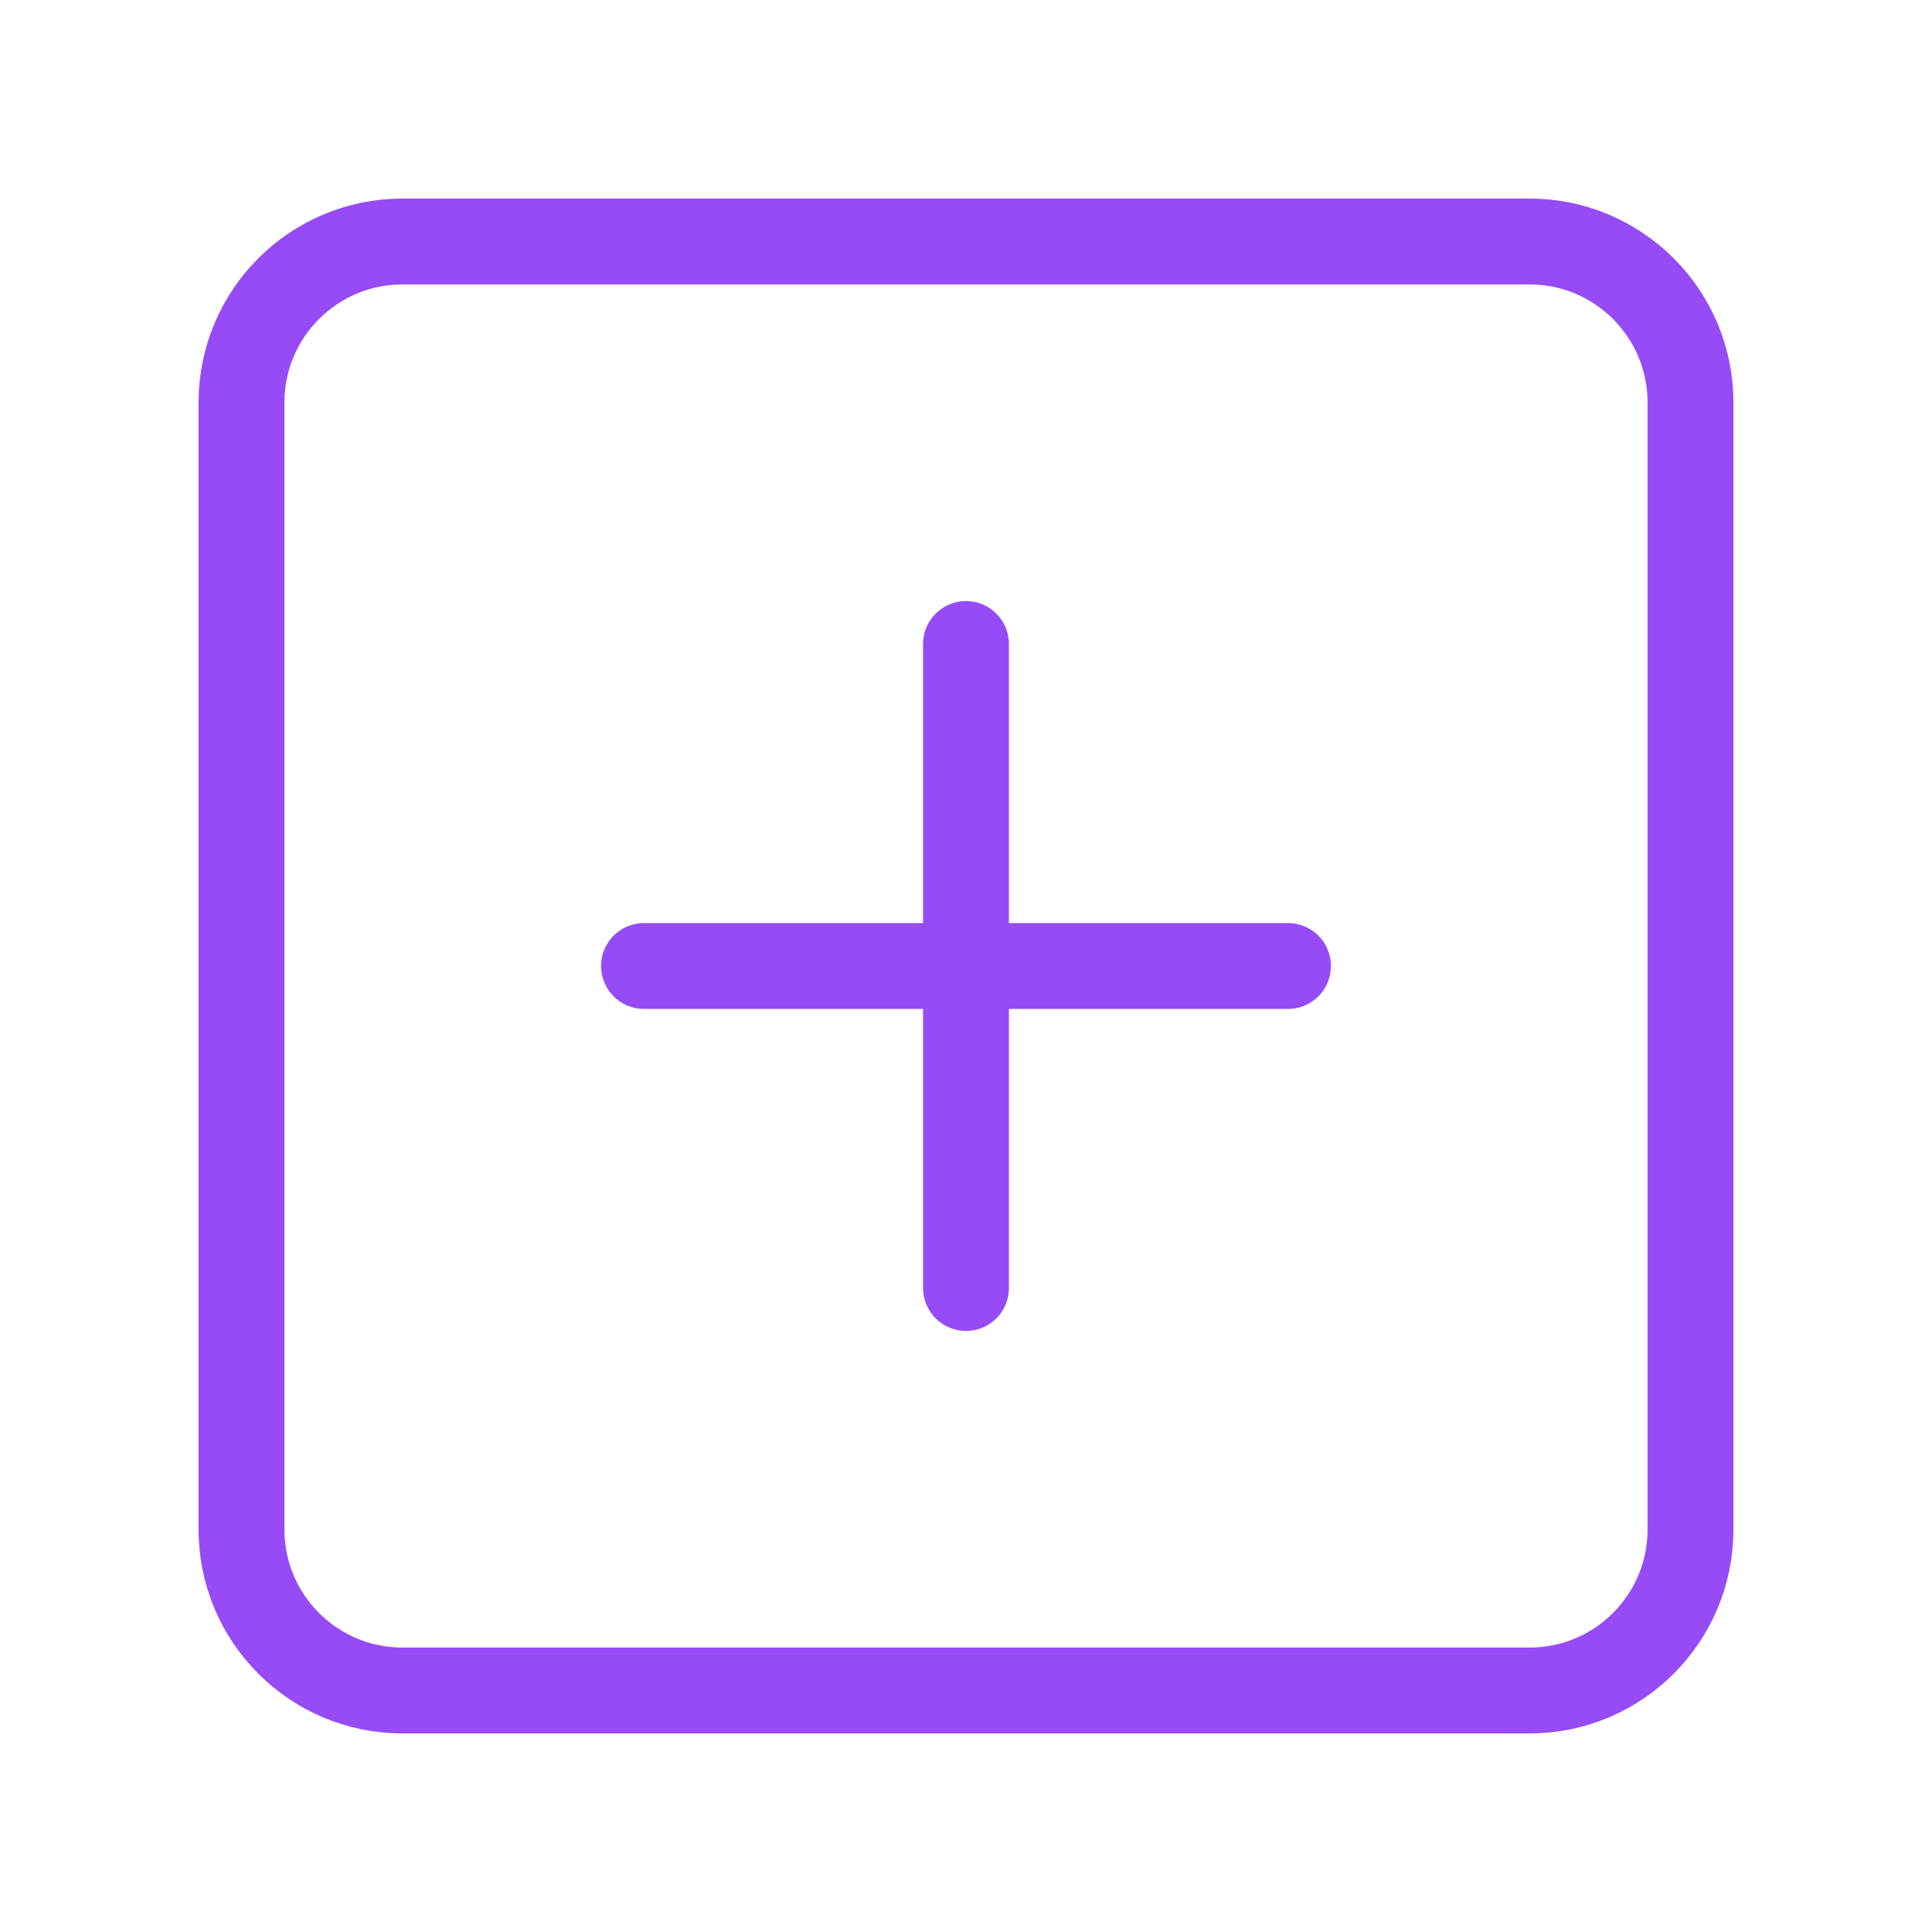 <svg width="45" height="45" viewBox="0 0 45 45" fill="none" xmlns="http://www.w3.org/2000/svg">
<path d="M35.625 5.625H9.375C7.304 5.625 5.625 7.304 5.625 9.375V35.625C5.625 37.696 7.304 39.375 9.375 39.375H35.625C37.696 39.375 39.375 37.696 39.375 35.625V9.375C39.375 7.304 37.696 5.625 35.625 5.625Z" stroke="#964BF7" stroke-width="2" stroke-linecap="round" stroke-linejoin="round"/>
<path d="M22.5 15V30" stroke="#964BF7" stroke-width="2" stroke-linecap="round" stroke-linejoin="round"/>
<path d="M15 22.5H30" stroke="#964BF7" stroke-width="2" stroke-linecap="round" stroke-linejoin="round"/>
</svg>
